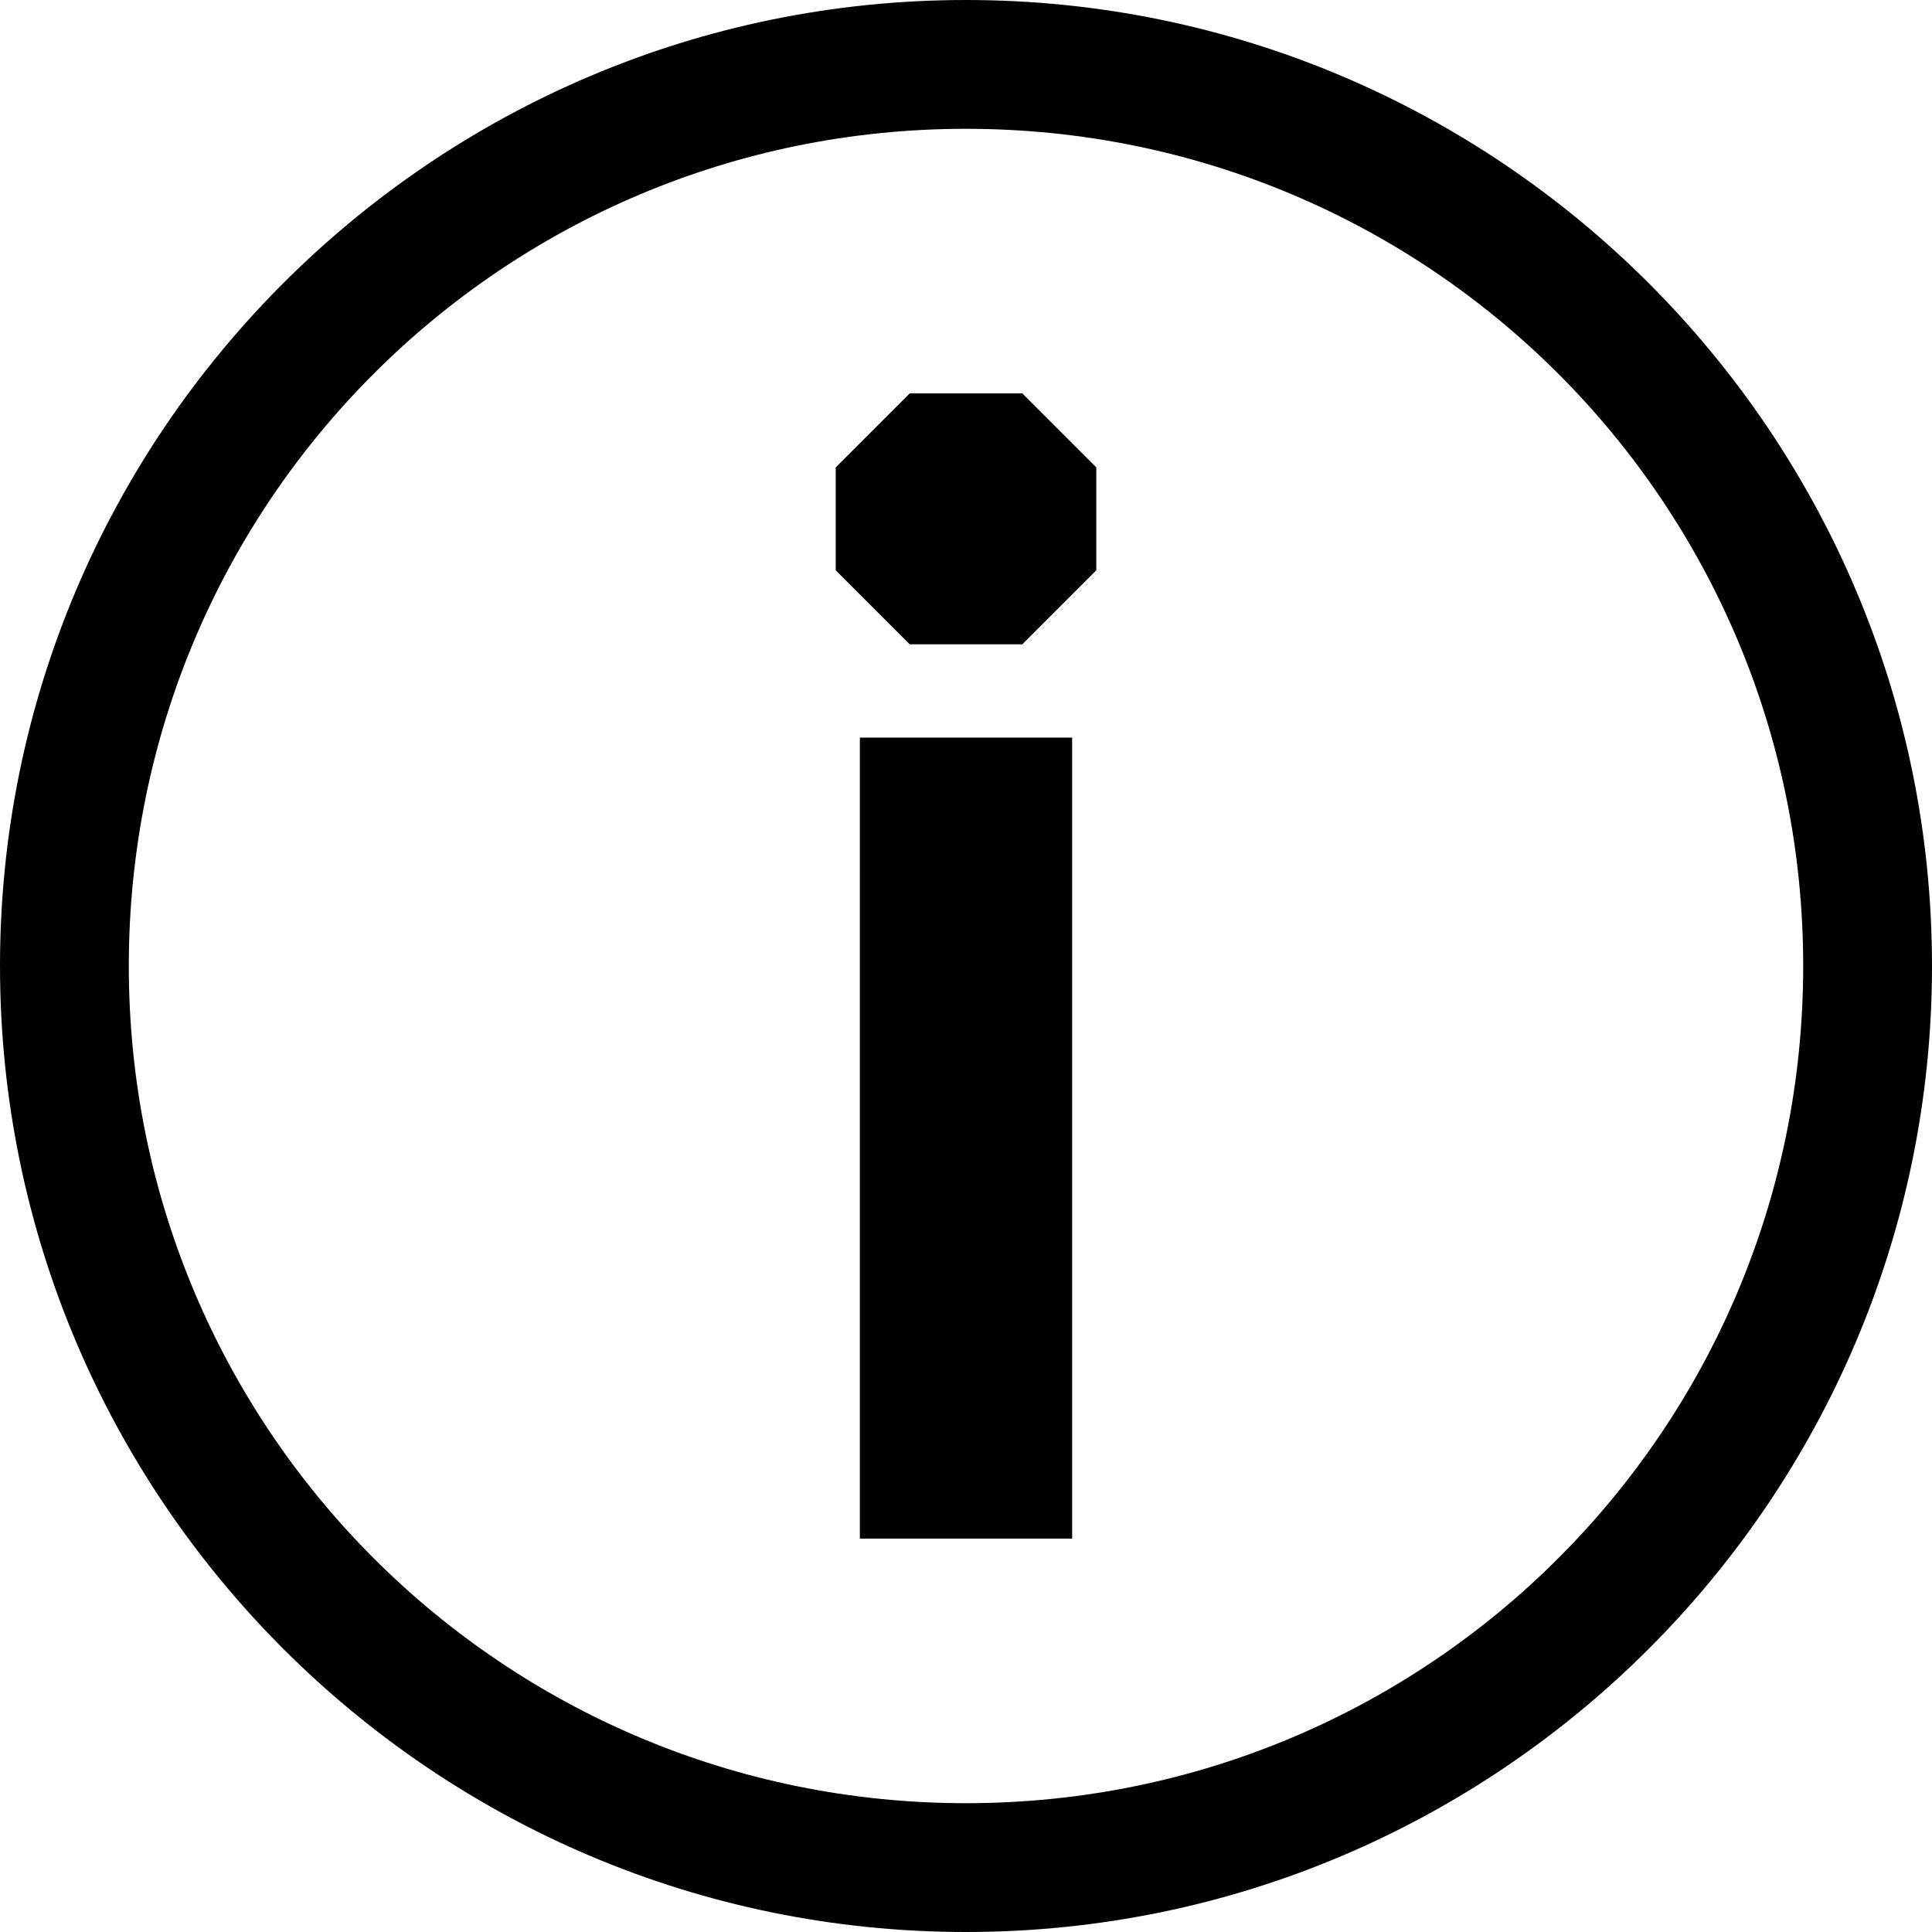 <?xml version="1.0" encoding="UTF-8" standalone="no"?>
<!-- Created with Inkscape (http://www.inkscape.org/) -->

<svg
   width="120"
   height="120"
   viewBox="0 0 120 120"
   version="1.1"
   id="svg1"
   inkscape:version="1.3.2 (091e20e, 2023-11-25, custom)"
   sodipodi:docname="About.svg"
   xmlns:inkscape="http://www.inkscape.org/namespaces/inkscape"
   xmlns:sodipodi="http://sodipodi.sourceforge.net/DTD/sodipodi-0.dtd"
   xmlns="http://www.w3.org/2000/svg"
   xmlns:svg="http://www.w3.org/2000/svg">
  <sodipodi:namedview
     id="namedview1"
     pagecolor="#ffffff"
     bordercolor="#000000"
     borderopacity="0.25"
     inkscape:showpageshadow="2"
     inkscape:pageopacity="0.0"
     inkscape:pagecheckerboard="0"
     inkscape:deskcolor="#d1d1d1"
     inkscape:document-units="px"
     inkscape:zoom="10.71856"
     inkscape:cx="54.998058"
     inkscape:cy="58.356718"
     inkscape:window-width="3840"
     inkscape:window-height="2054"
     inkscape:window-x="-11"
     inkscape:window-y="-11"
     inkscape:window-maximized="1"
     inkscape:current-layer="layer1" />
  <defs
     id="defs1" />
  <g
     inkscape:label="Layer 1"
     inkscape:groupmode="layer"
     id="layer1">
    <path
       d="m 51.908,35.424 v -6.394 l 4.596,-4.596 h 6.993 l 4.596,4.596 v 6.394 l -4.596,4.596 h -6.993 z m 1.499,10.39 H 66.594 V 95.566 H 53.406 Z"
       id="text1"
       style="font-weight:bold;font-size:64px;line-height:1;font-family:'Chakra Petch';-inkscape-font-specification:'Chakra Petch Bold';letter-spacing:0px;stroke-width:3.122"
       aria-label="i" />
    <path
       style="color:#000000;fill:#000000;-inkscape-stroke:none"
       d="M 60,0 C 26.91,2.3635525e-7 2.363553e-7,26.91 0,60 -1.1817765e-6,93.09 26.91,120 60,120 93.09,120 120,93.09 120,60 120,26.91 93.09,-2.3635528e-6 60,0 Z m 0,8 c 28.766,-2.1e-6 52,23.234 52,52 0,28.766 -23.234,52 -52,52 C 31.234,112 8,88.766 8,60 8,31.234 31.234,8 60,8 Z"
       id="path1" />
  </g>
</svg>
